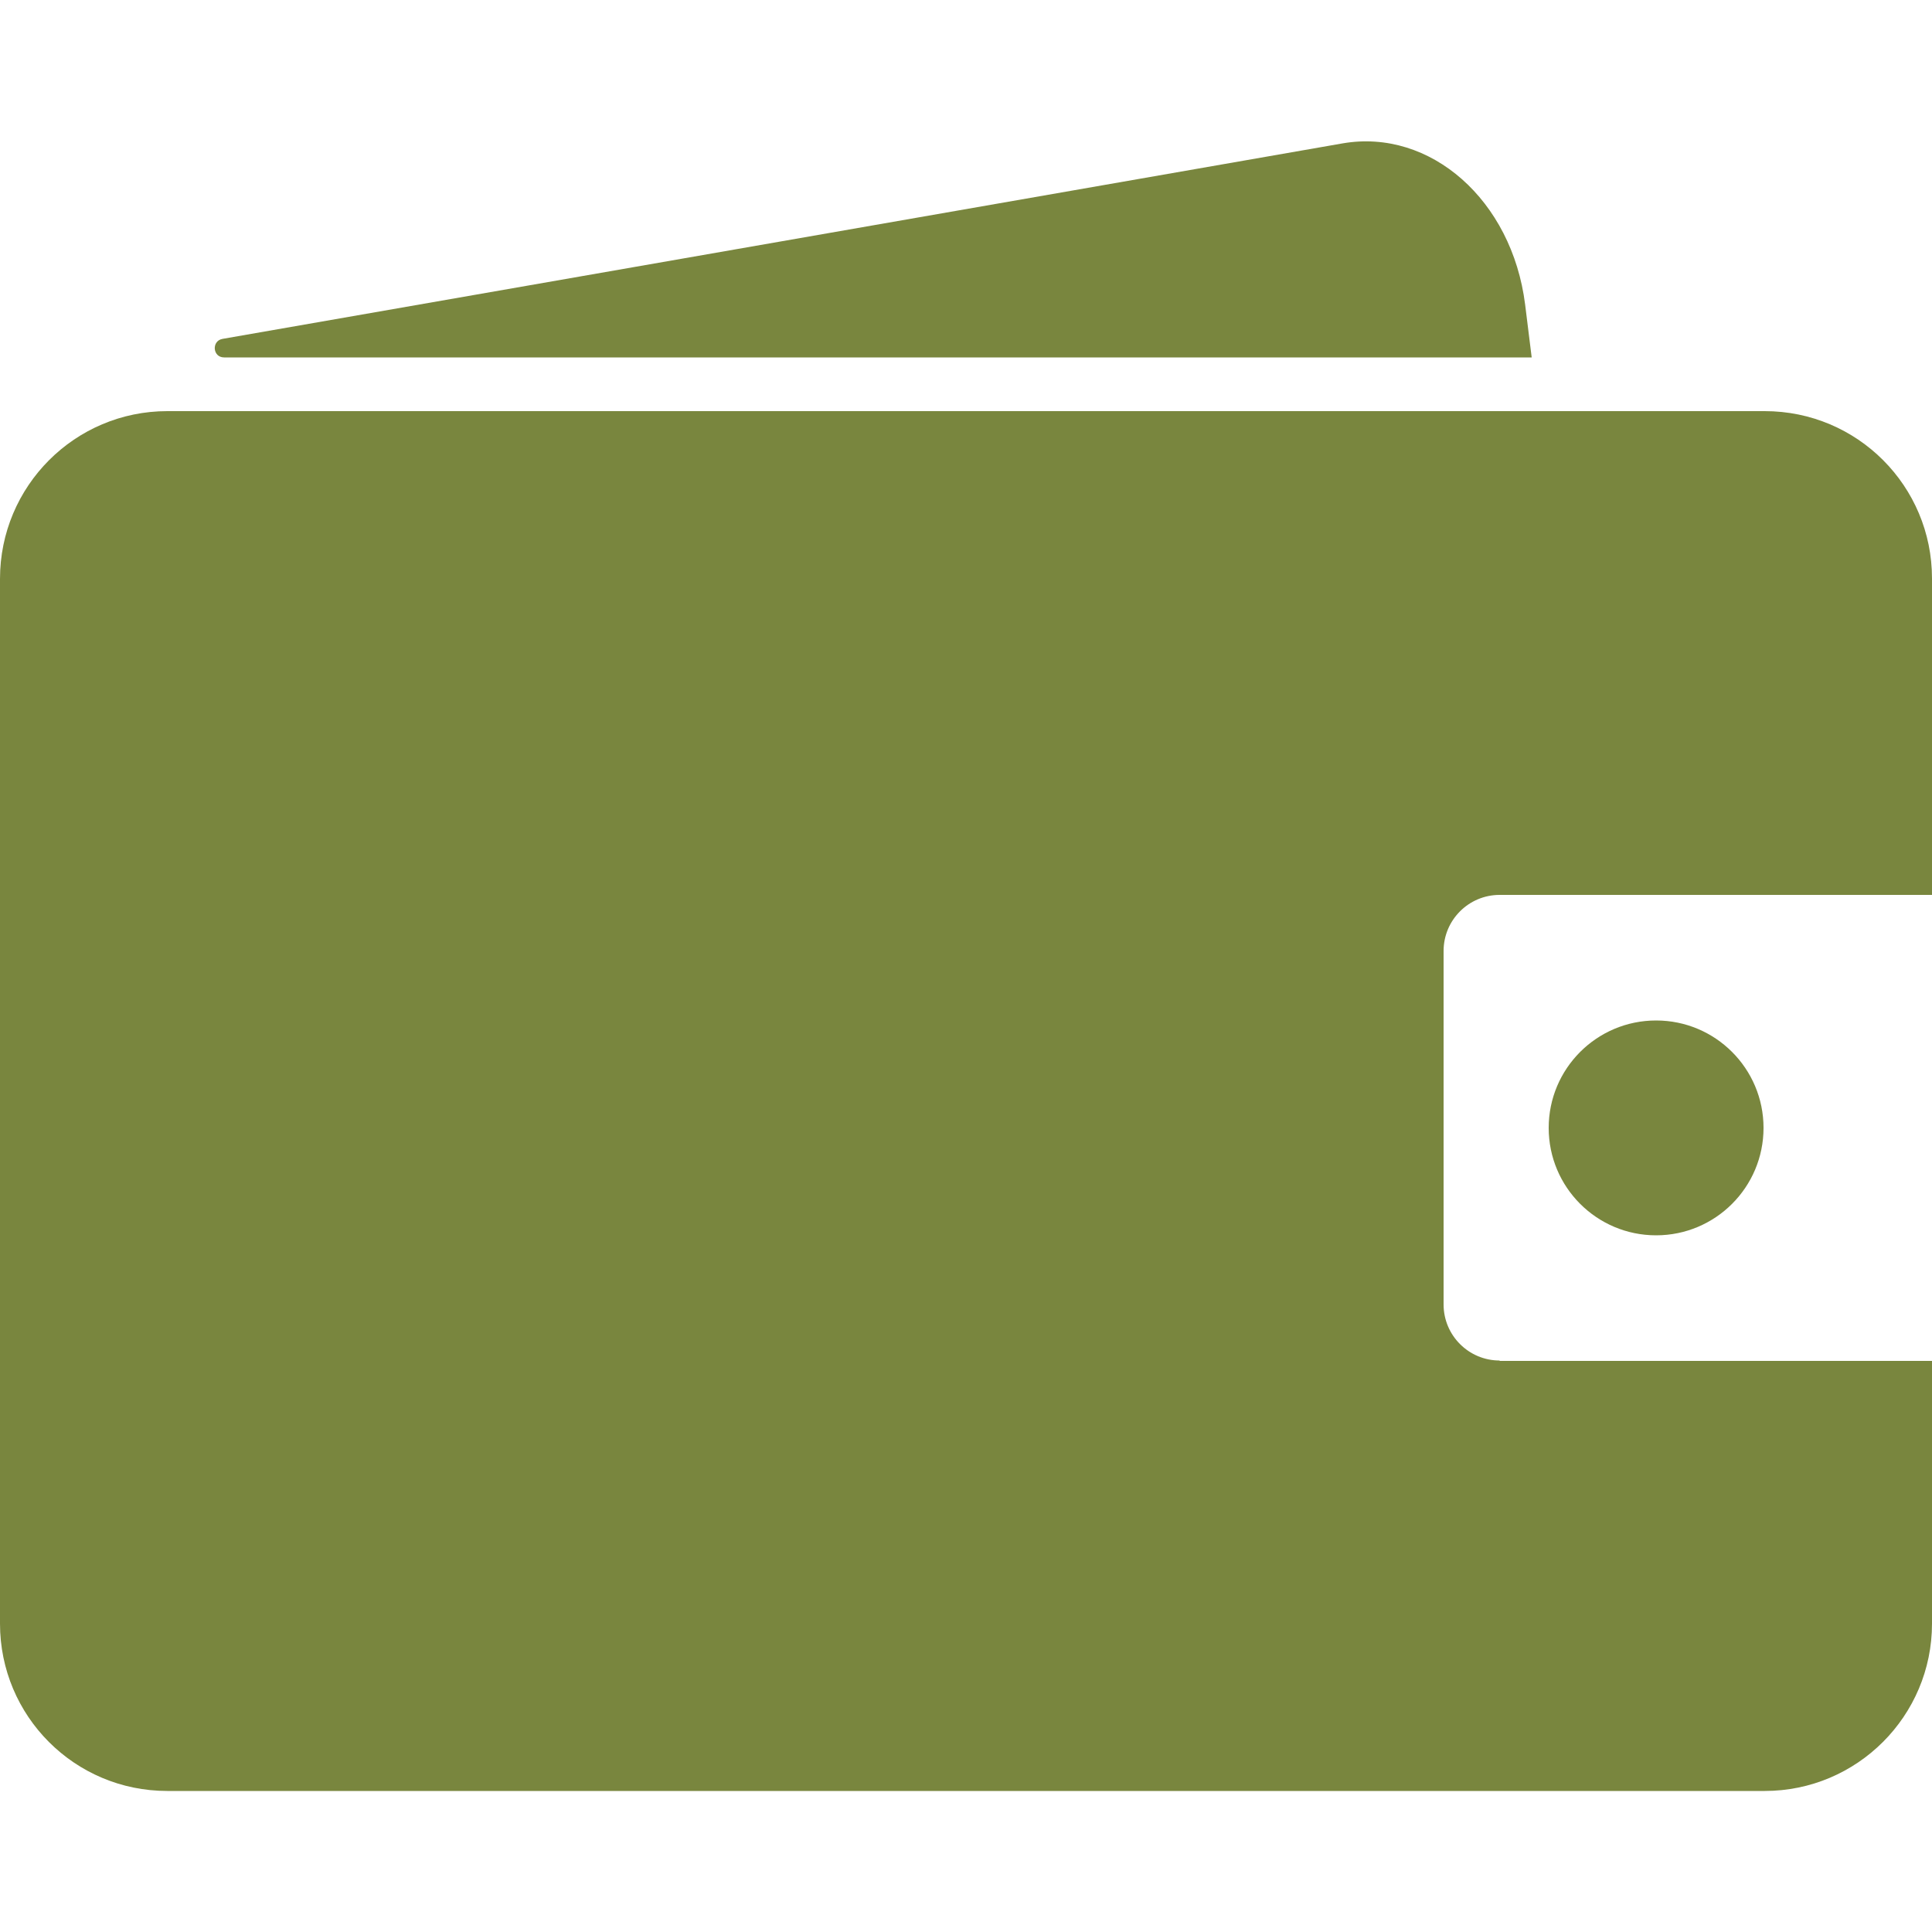 <?xml version="1.0" encoding="utf-8"?>
<!-- Generator: Adobe Illustrator 23.0.2, SVG Export Plug-In . SVG Version: 6.00 Build 0)  -->
<svg version="1.1" id="Layer_1" xmlns="http://www.w3.org/2000/svg" xmlns:xlink="http://www.w3.org/1999/xlink" x="0px" y="0px"
	 viewBox="0 0 500 500" style="enable-background:new 0 0 500 500;" xml:space="preserve">
<style type="text/css">
	.st0{fill:#79863E;}
</style>
<g>
	<g>
		<g>
			<path class="st0" d="M388.1,352.1c-8,0-14.5-6.5-14.5-14.5v-91.5c0-8,6.5-14.5,14.5-14.5H500v-81.9c0-23.9-19.3-43.3-43.3-43.3
				H43.3C19.4,106.4,0,125.8,0,149.8v270.4c0,23.9,19.3,43.3,43.3,43.3h413.4c23.9,0,43.3-19.4,43.3-43.3v-68H388.1z"/>
		</g>
	</g>
	<g>
		<g>
			<path class="st0" d="M164.4,161.8"/>
		</g>
	</g>
	<g>
		<g>
			<path class="st0" d="M424.6,106.4"/>
		</g>
	</g>
	<g>
		<g>
			<path class="st0" d="M396.4,92.5l-1.7-13.7c-3.4-27-24.5-45.6-47.2-41.7L57.6,87.7c-2.9,0.5-2.6,4.8,0.4,4.8H396.4z"/>
		</g>
	</g>
	<g>
		<g>
			<circle class="st0" cx="428.6" cy="291.9" r="27.8"/>
		</g>
	</g>
</g>
</svg>
